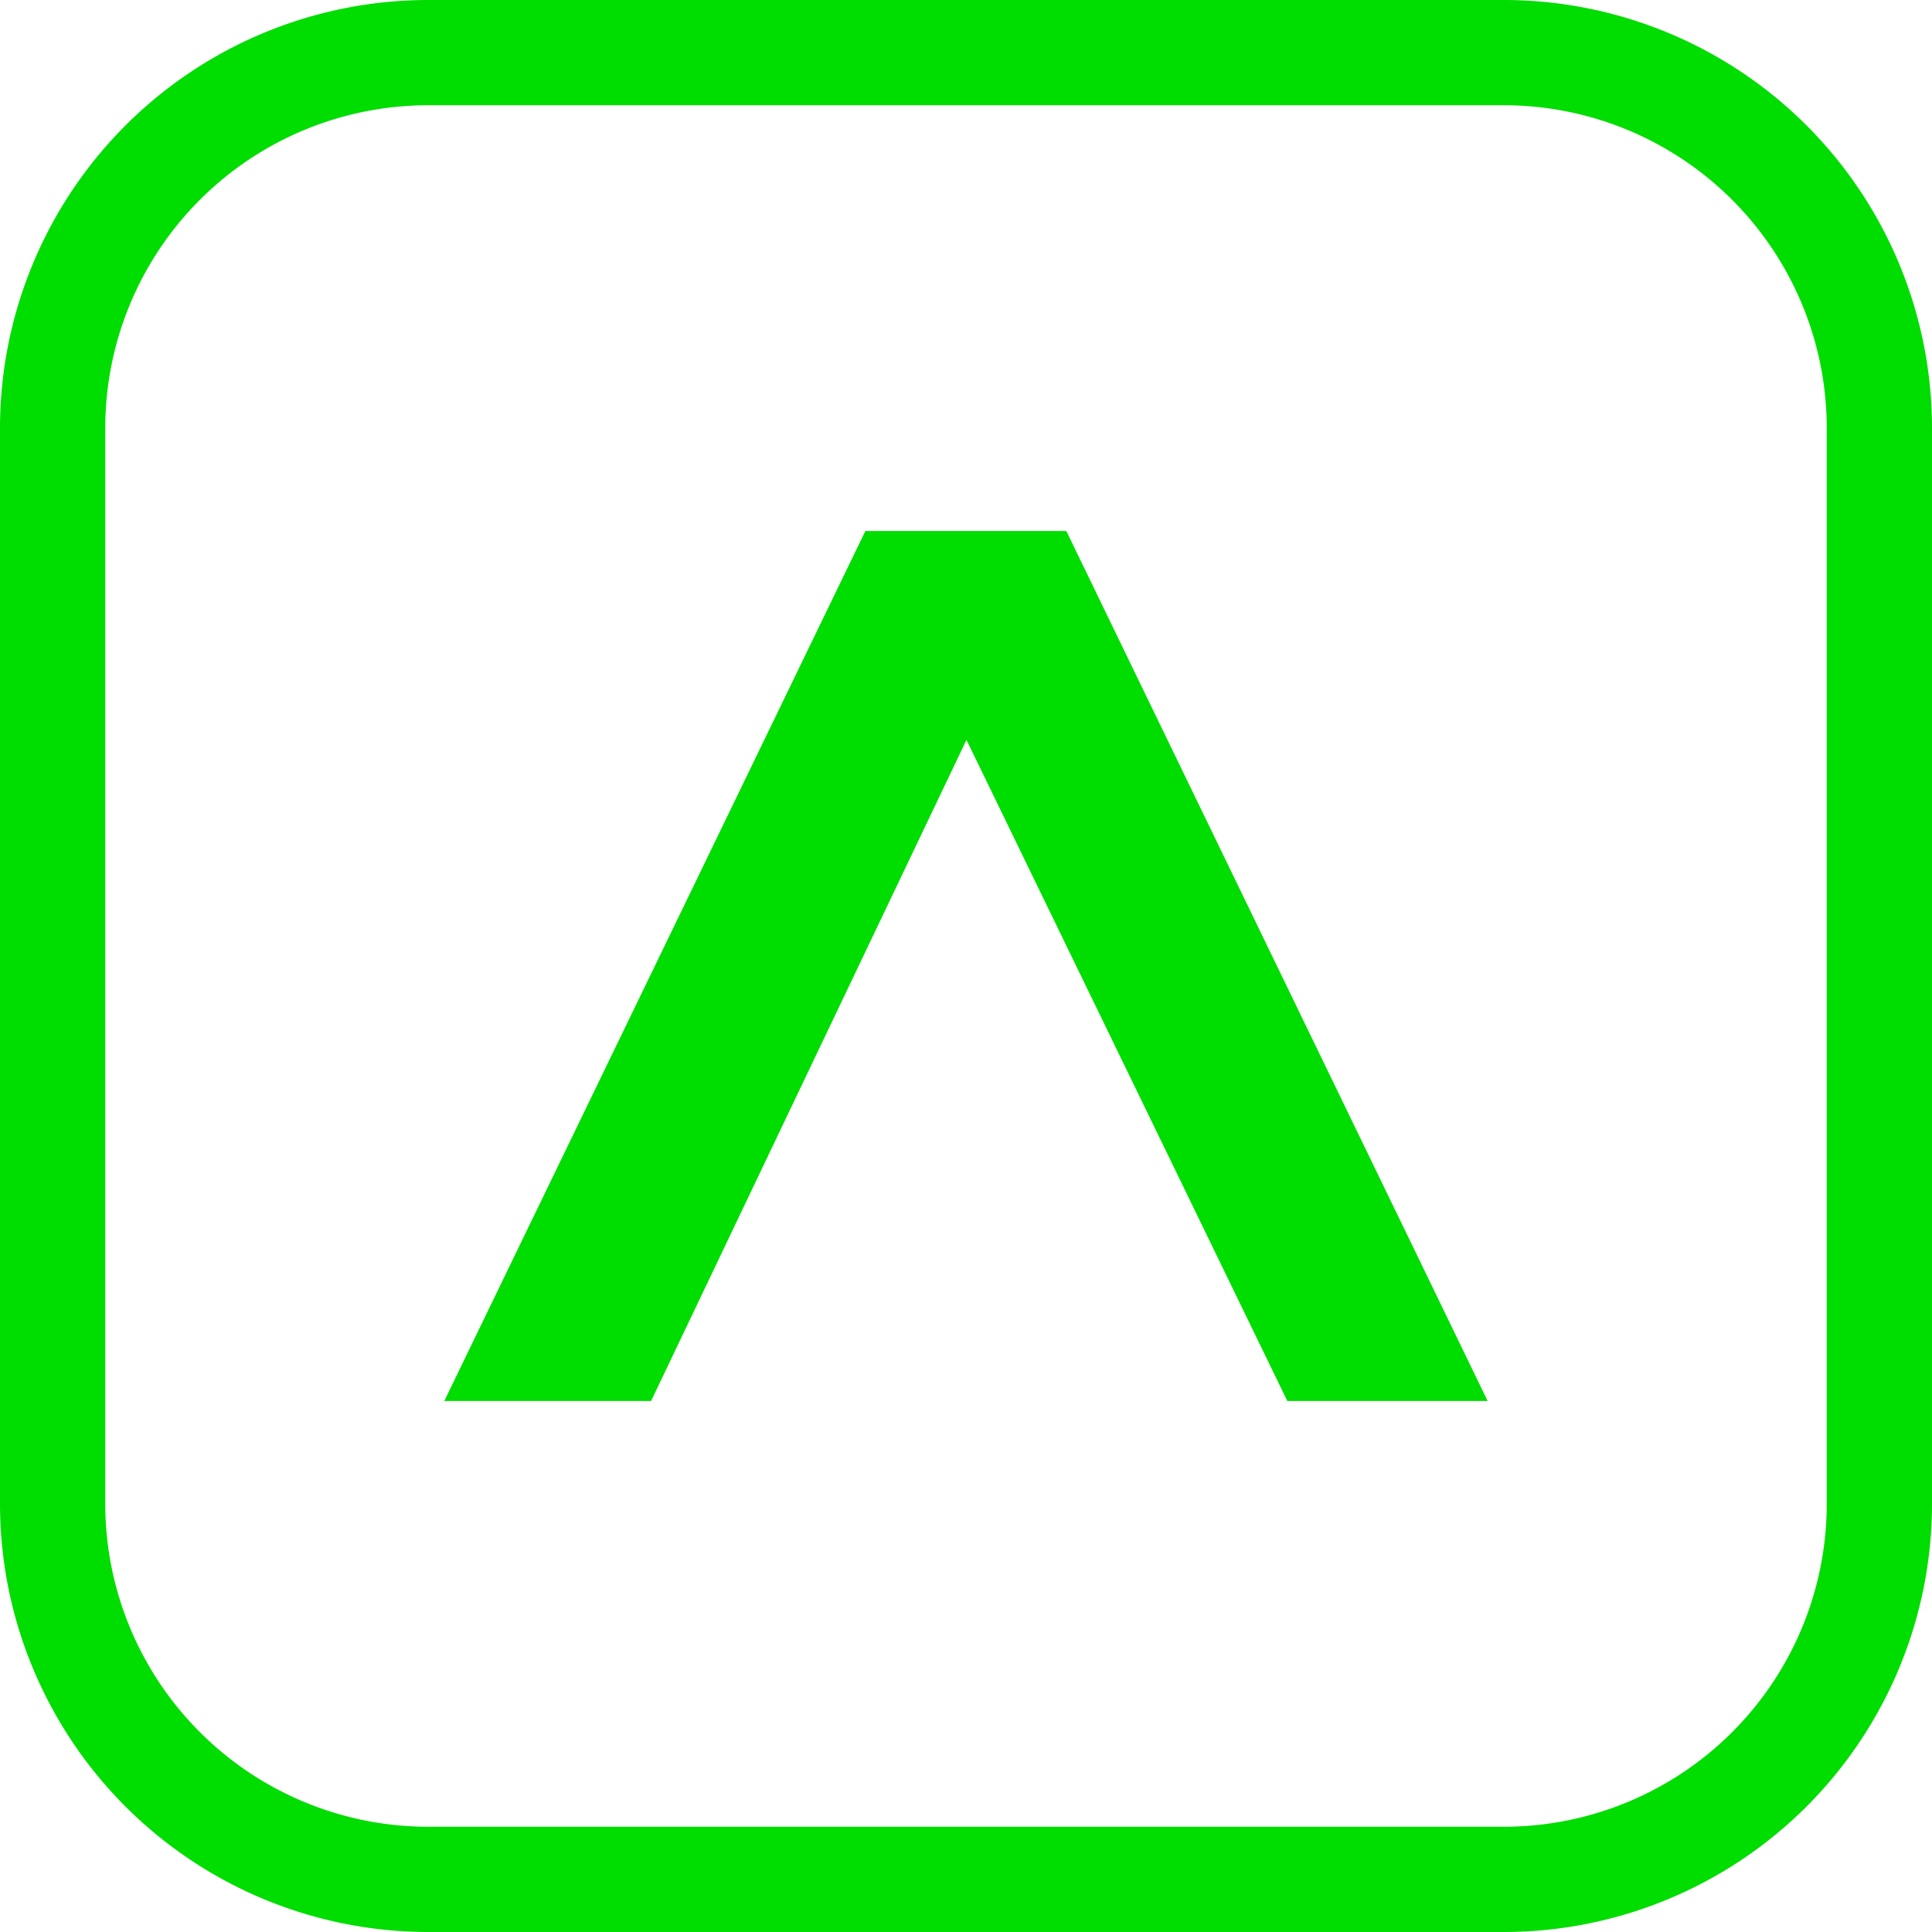 <svg xmlns="http://www.w3.org/2000/svg" width="25" height="25"><g fill="#0d0"><path d="M19.464 25H5.537A5.543 5.543 0 0 1 0 19.463V5.536A5.543 5.543 0 0 1 5.537 0h13.927A5.542 5.542 0 0 1 25 5.536v13.927A5.543 5.543 0 0 1 19.464 25zM5.537 1.362a4.179 4.179 0 0 0-4.175 4.174v13.927a4.18 4.18 0 0 0 4.175 4.175h13.927a4.179 4.179 0 0 0 4.174-4.175V5.536a4.179 4.179 0 0 0-4.174-4.174z"/><path d="M13.798 6.871h-2.6L5.749 18.129h2.676l4.081-8.555 4.152 8.555h2.592z"/></g></svg>